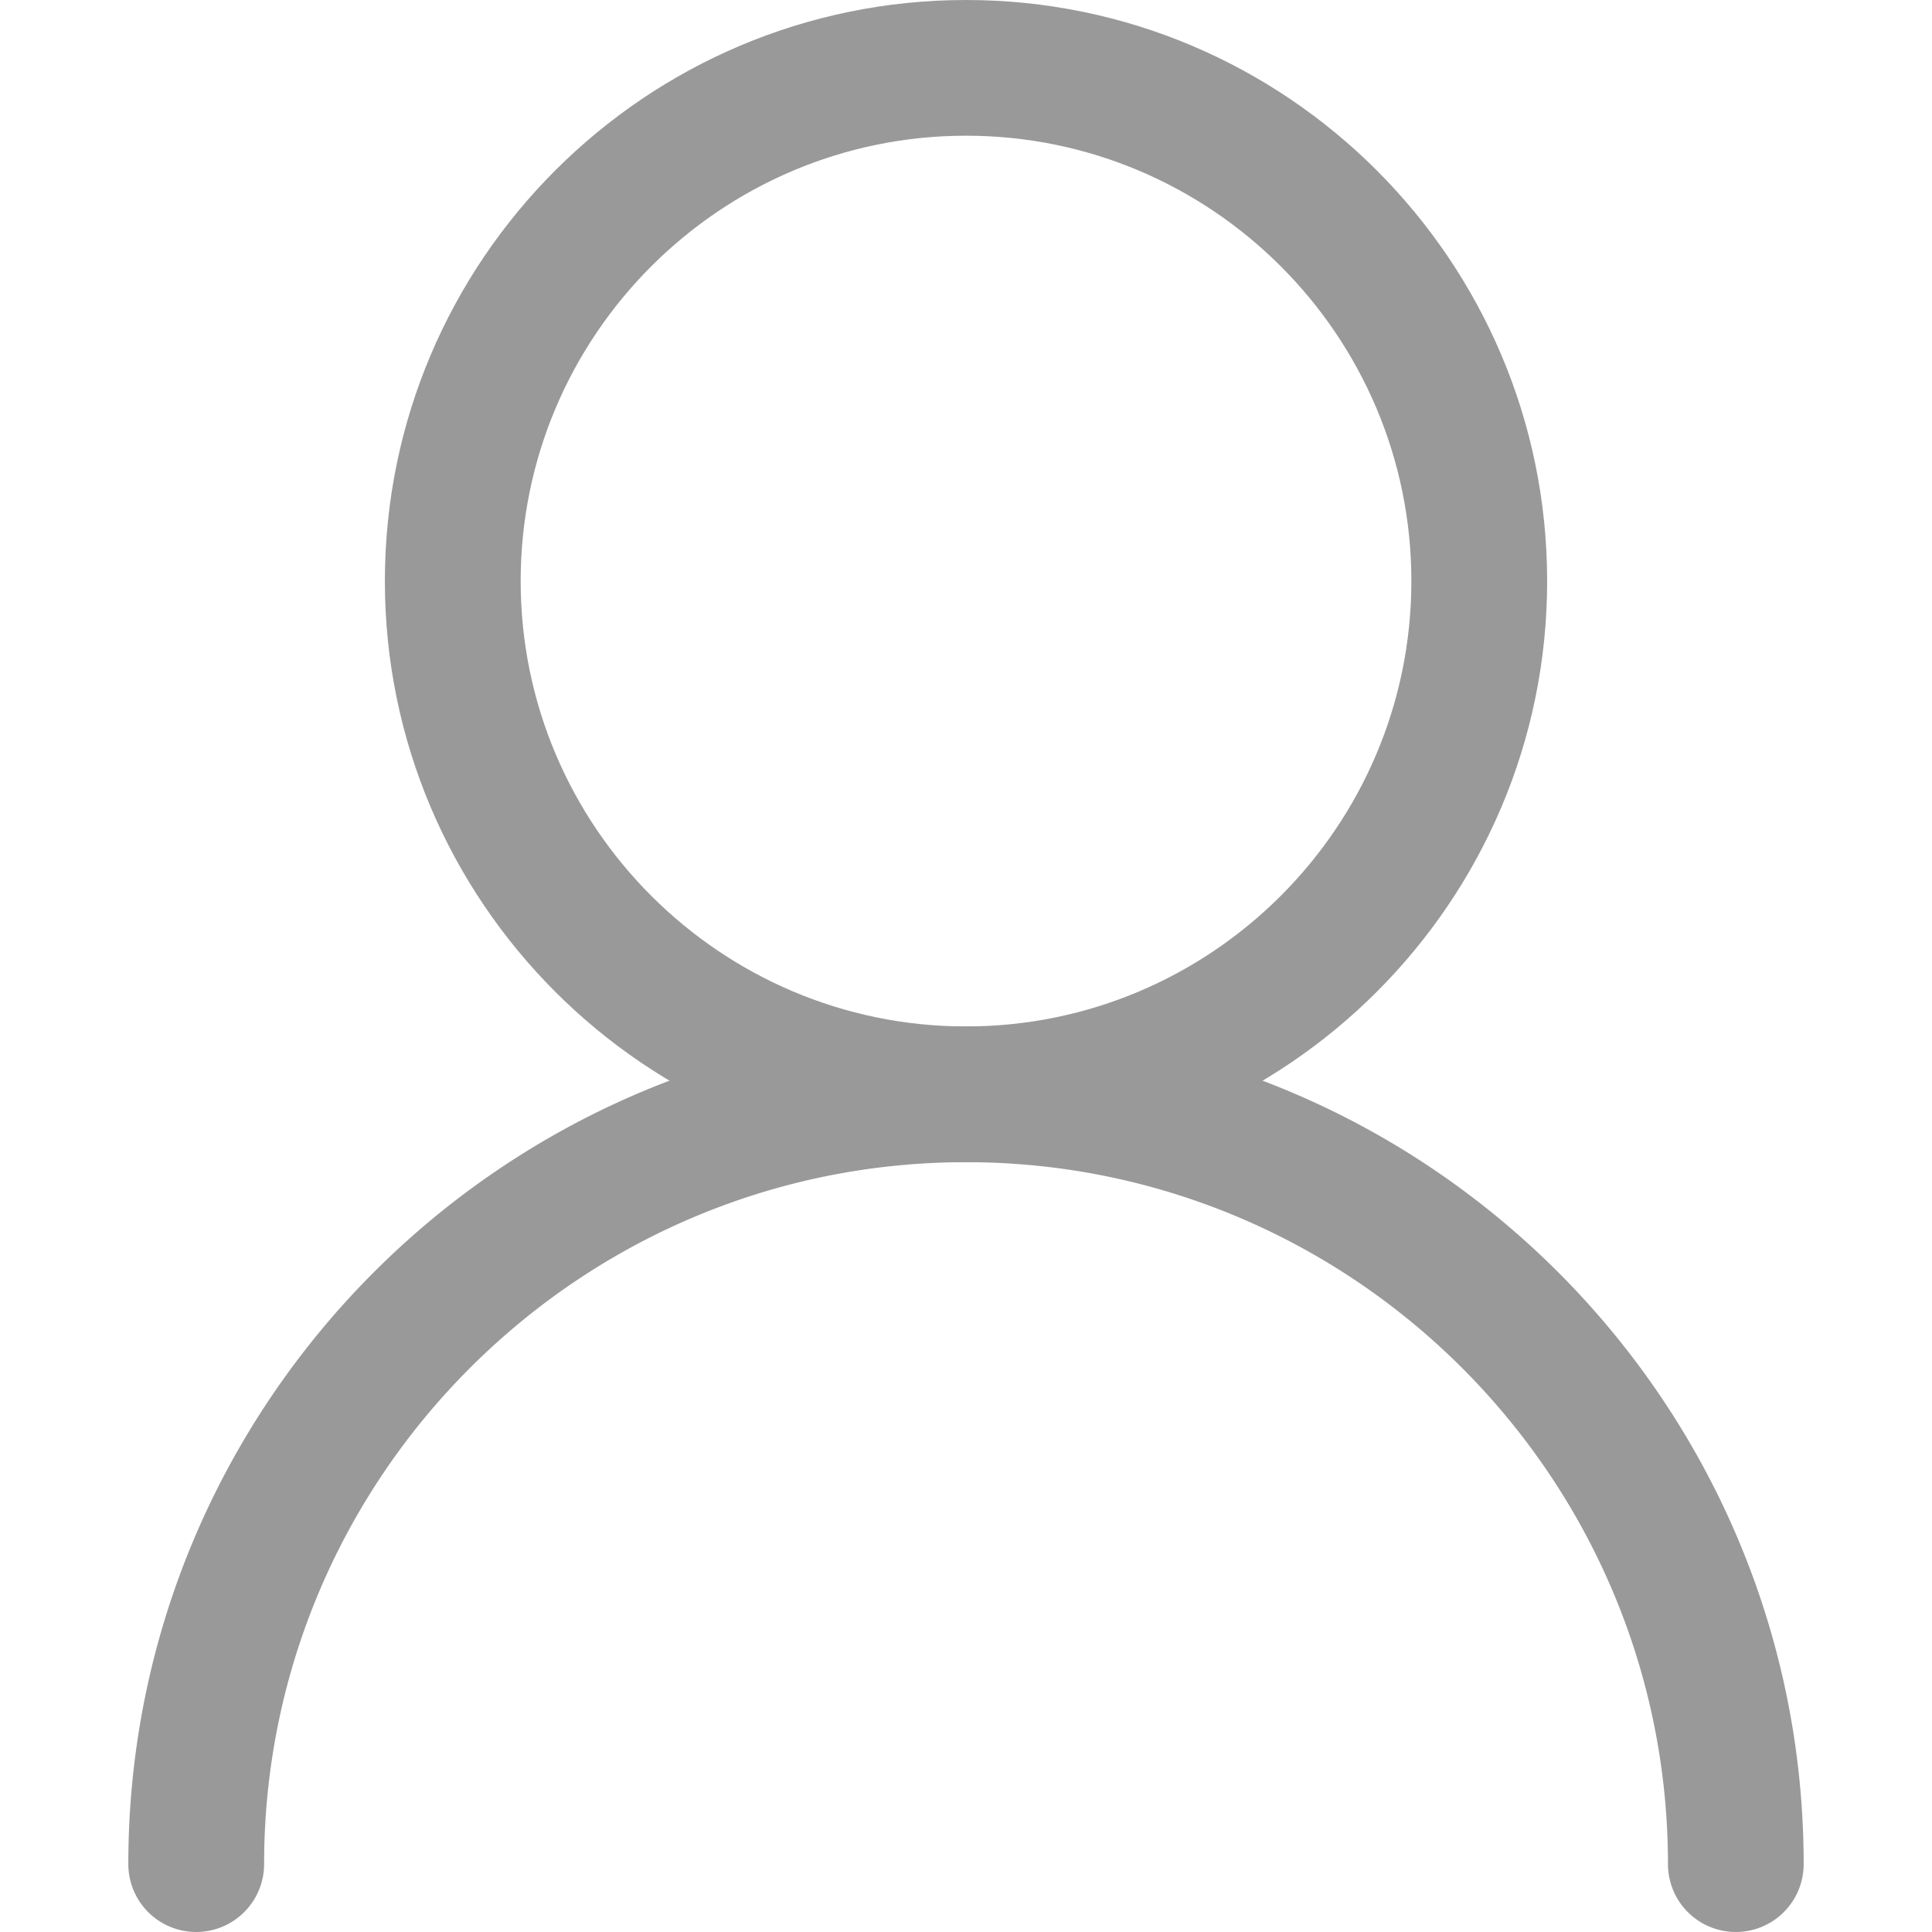 <?xml version="1.0" standalone="no"?><!DOCTYPE svg PUBLIC "-//W3C//DTD SVG 1.1//EN" "http://www.w3.org/Graphics/SVG/1.1/DTD/svg11.dtd"><svg t="1588146437415" class="icon" viewBox="0 0 1024 1024" version="1.1" xmlns="http://www.w3.org/2000/svg" p-id="1259" xmlns:xlink="http://www.w3.org/1999/xlink" width="128" height="128"><defs><style type="text/css"></style></defs><path d="M512.02 615.98c-169.854 0-308.026-138.147-308.026-308.001C203.999 138.126 342.172 0 512.021 0c169.828 0 308 138.147 308 308.001 0.005 169.854-138.167 307.98-308.001 307.98z m0-544.055c-130.164 0-236.054 105.911-236.054 236.054 0 130.139 105.911 236.055 236.054 236.055 130.145 0 236.035-105.916 236.035-236.055 0-130.144-105.871-236.054-236.035-236.054z" fill="#999999" p-id="1260"></path><path d="M920.029 1023.989a35.958 35.958 0 0 1-35.973-35.973c0-205.136-166.9-372.036-372.036-372.036-205.156 0-372.036 166.9-372.036 372.036A35.994 35.994 0 0 1 103.987 1023.989a35.958 35.958 0 0 1-35.973-35.973c0-244.8 199.181-443.961 444.001-443.961 244.8 0 443.961 199.161 443.961 443.961A35.932 35.932 0 0 1 920.029 1023.989z" fill="#999999" p-id="1261"></path></svg>